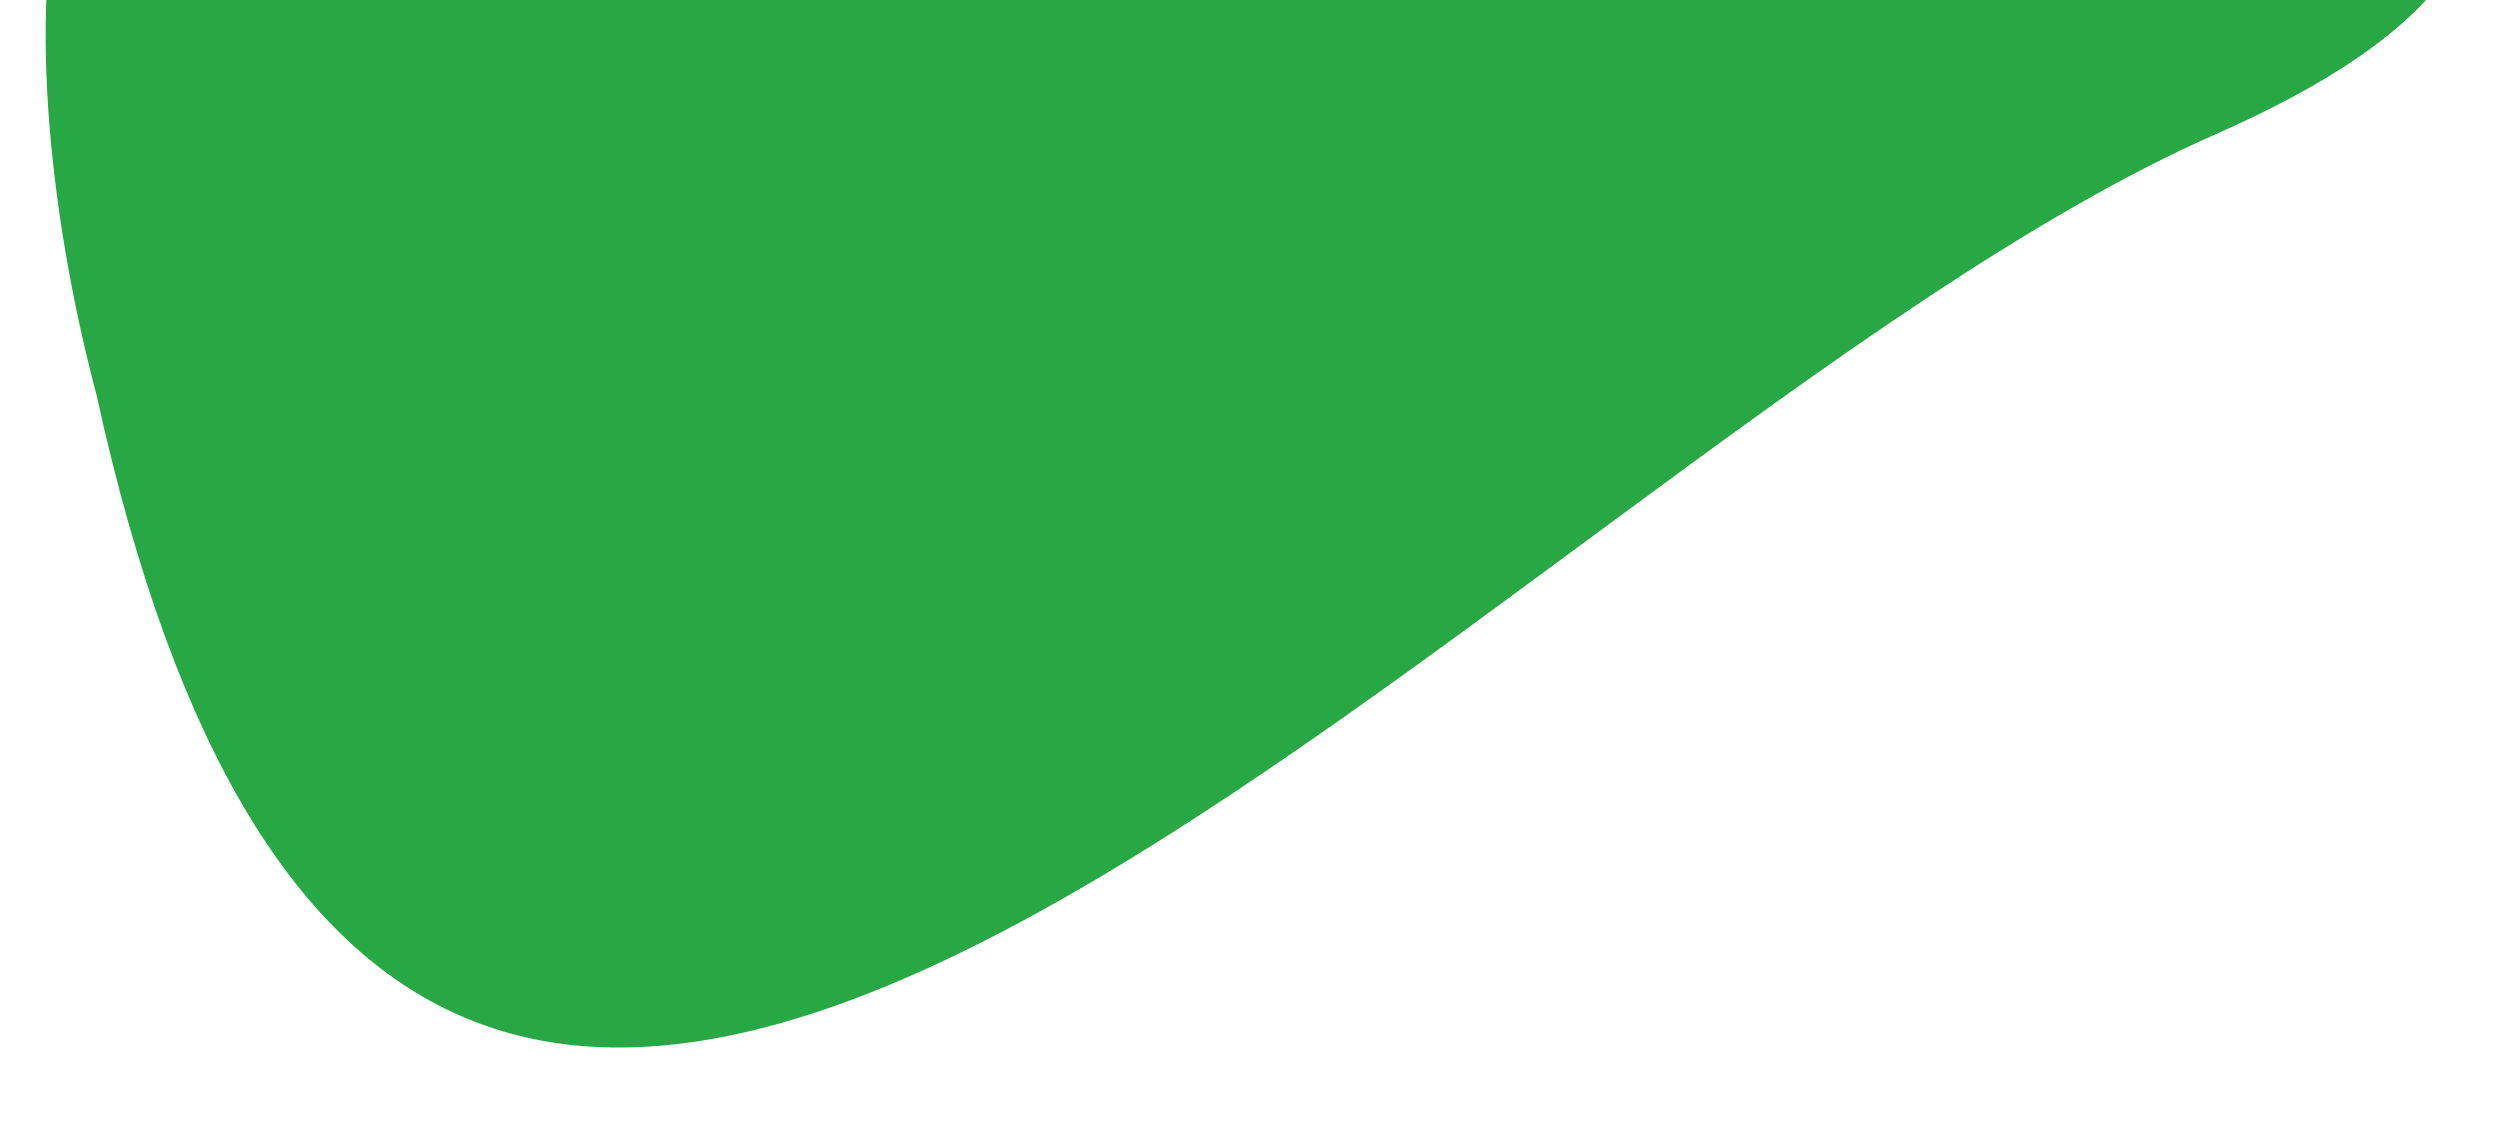 <svg width="323" height="146" viewBox="0 0 323 146" fill="none" xmlns="http://www.w3.org/2000/svg"><path d="M61.599-34.538c-65.265-29.04-59.941 44.963-49.12 85.595 41.202 188.386 178.756 8.117 273.837-33.741 95.082-41.859-36.769-86.78-84.249-97.084-47.479-10.305-58.887 81.53-140.468 45.23z" fill="#28A745"/></svg>
